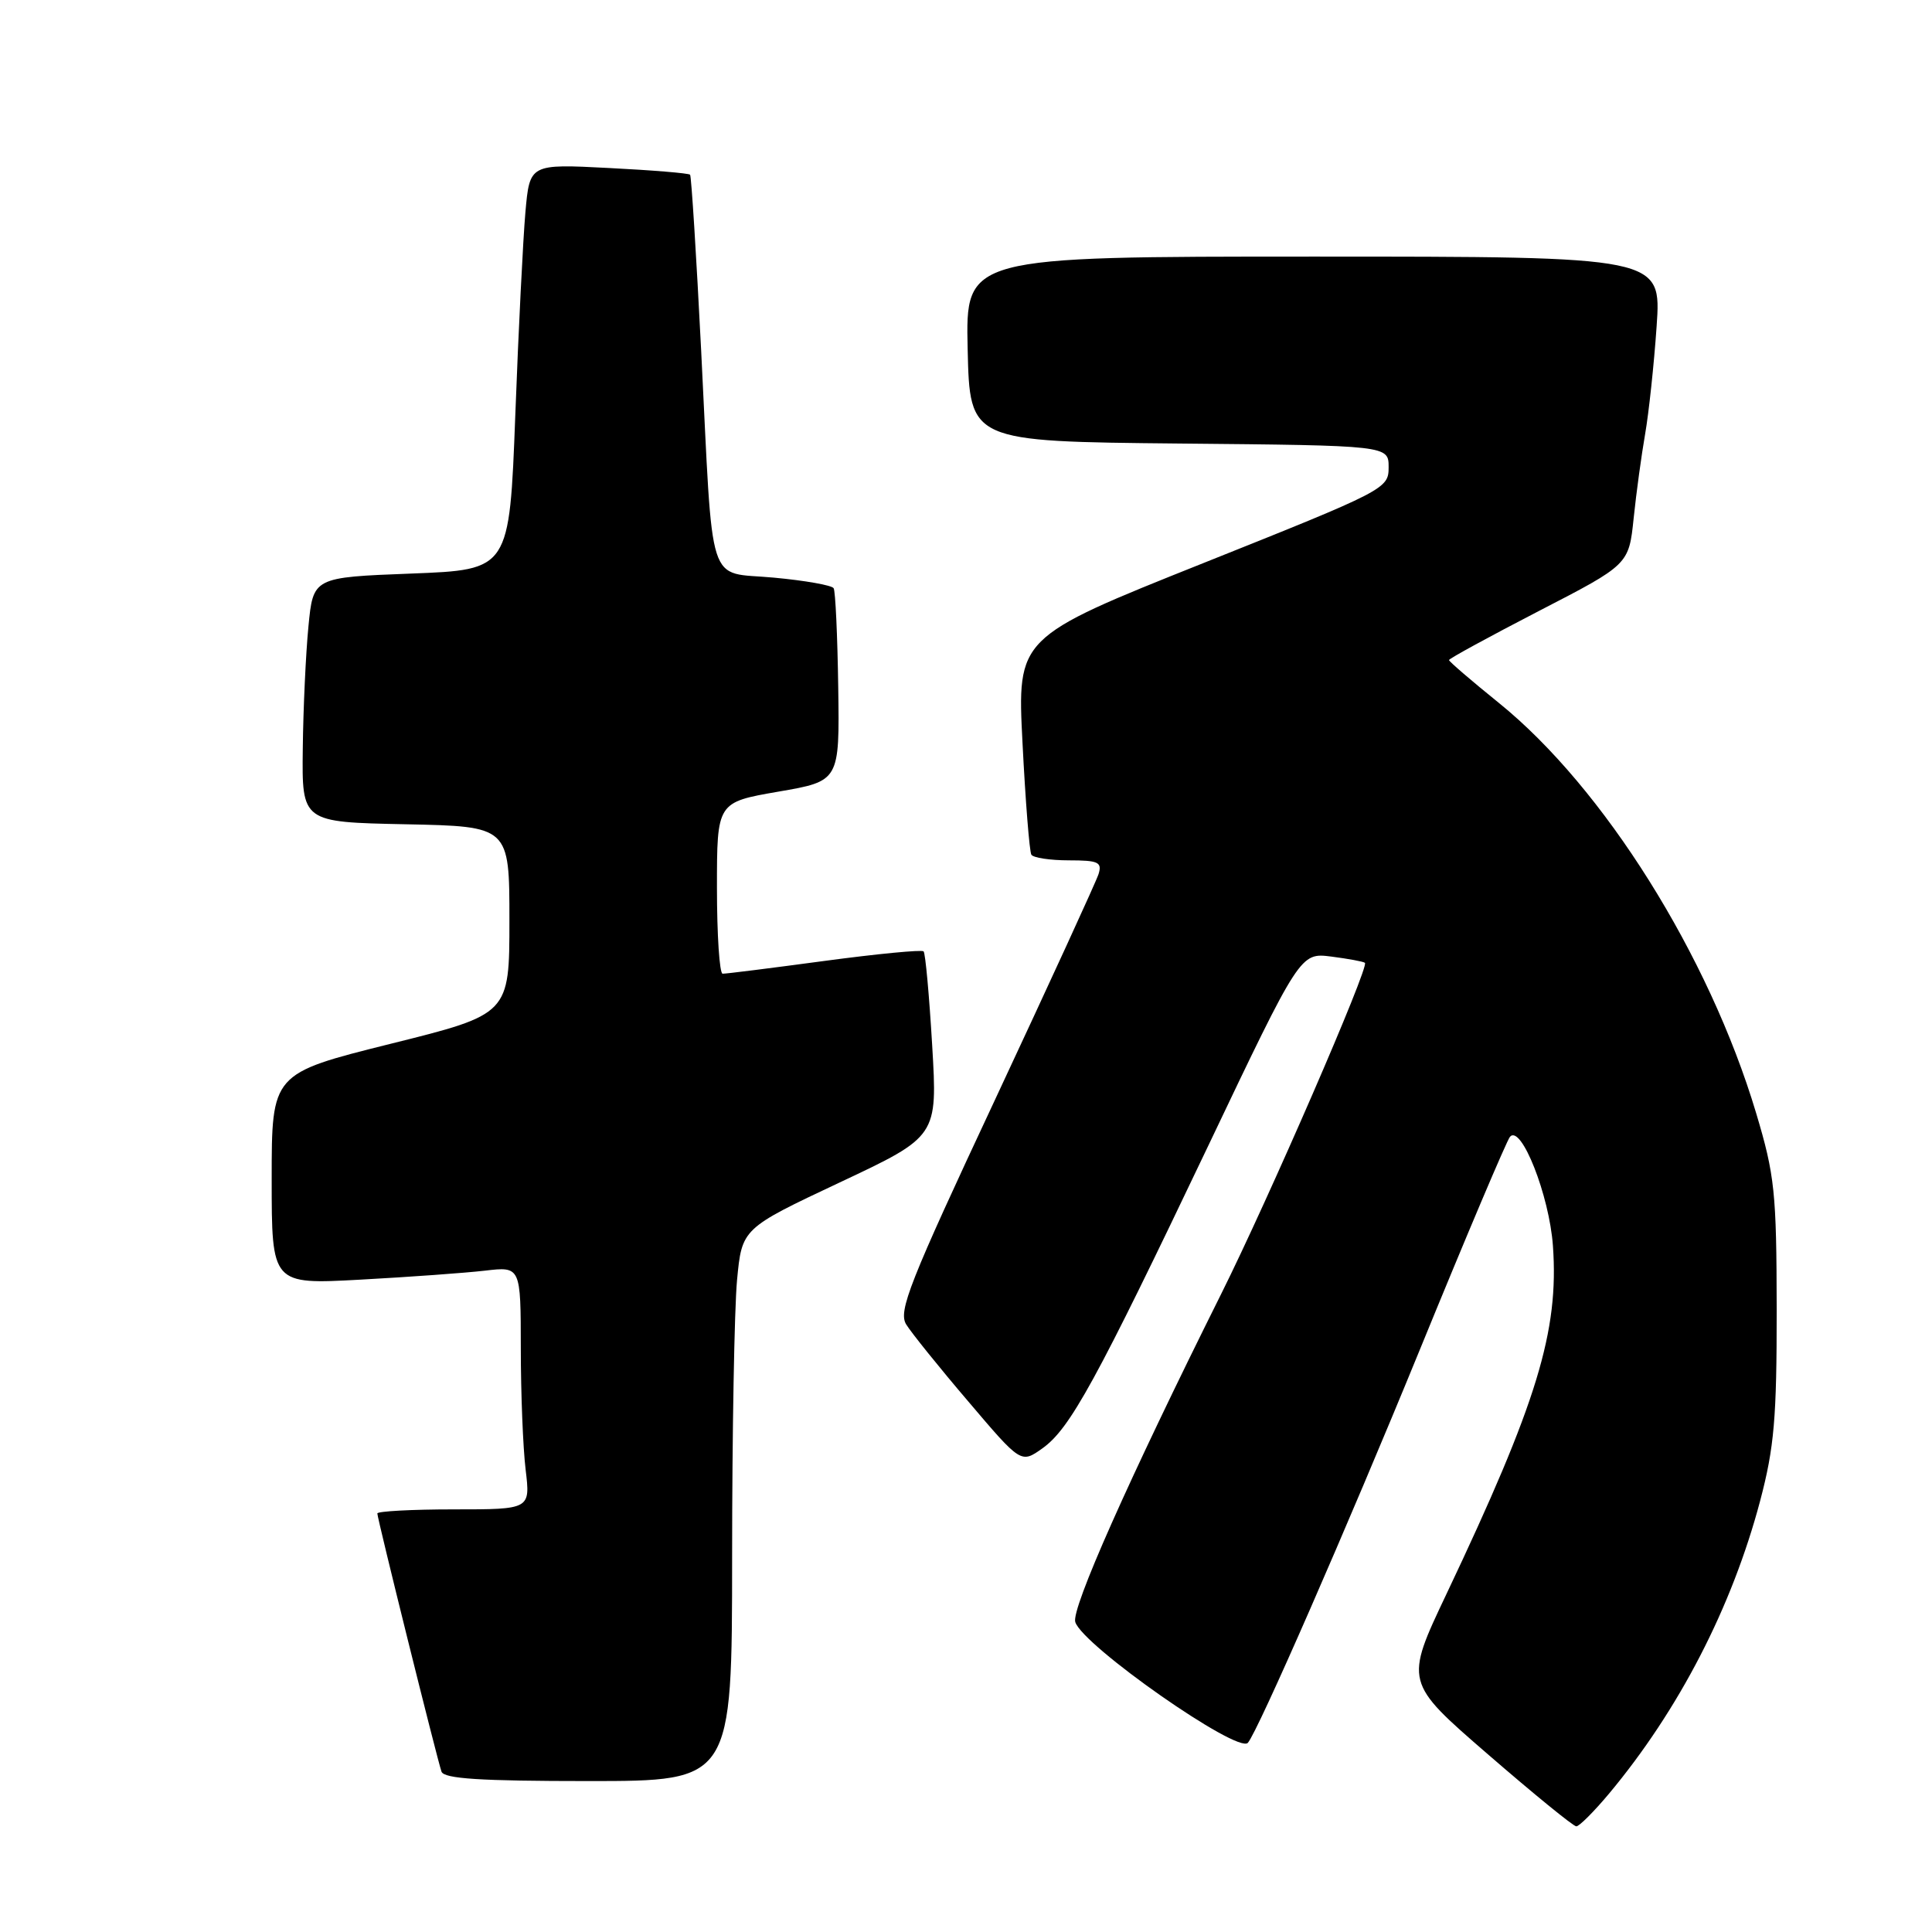 <?xml version="1.0" encoding="UTF-8" standalone="no"?>
<!DOCTYPE svg PUBLIC "-//W3C//DTD SVG 1.1//EN" "http://www.w3.org/Graphics/SVG/1.1/DTD/svg11.dtd" >
<svg xmlns="http://www.w3.org/2000/svg" xmlns:xlink="http://www.w3.org/1999/xlink" version="1.1" viewBox="0 0 256 256">
 <g >
 <path fill="currentColor"
d=" M 213.21 237.66 C 222.46 226.58 229.50 212.95 233.23 198.86 C 235.10 191.78 235.43 187.90 235.42 173.50 C 235.40 157.97 235.16 155.72 232.70 147.50 C 226.45 126.62 212.51 104.38 198.62 93.15 C 194.98 90.21 192.00 87.65 192.00 87.46 C 192.00 87.27 197.36 84.35 203.91 80.96 C 215.83 74.81 215.83 74.81 216.47 68.65 C 216.82 65.27 217.51 60.25 217.99 57.50 C 218.47 54.75 219.16 48.34 219.51 43.25 C 220.15 34.00 220.15 34.00 174.04 34.00 C 127.94 34.00 127.94 34.00 128.22 46.25 C 128.50 58.50 128.50 58.50 156.25 58.77 C 184.00 59.03 184.00 59.03 184.00 61.92 C 184.00 64.76 183.59 64.97 159.38 74.64 C 134.77 84.47 134.77 84.47 135.49 98.48 C 135.88 106.19 136.41 112.84 136.66 113.25 C 136.91 113.66 139.15 114.00 141.63 114.00 C 145.54 114.00 146.06 114.24 145.56 115.83 C 145.24 116.83 139.09 130.22 131.91 145.58 C 120.47 170.01 118.99 173.75 120.08 175.50 C 120.76 176.60 124.46 181.20 128.31 185.71 C 135.29 193.93 135.29 193.93 138.13 191.91 C 141.79 189.30 145.20 183.07 160.08 151.86 C 172.29 126.23 172.29 126.23 176.40 126.75 C 178.65 127.04 180.66 127.41 180.86 127.58 C 181.46 128.09 168.14 158.76 161.79 171.50 C 149.54 196.06 141.92 213.19 142.48 214.93 C 143.47 218.06 164.03 232.44 165.35 230.93 C 166.67 229.43 178.51 202.36 188.07 179.00 C 194.25 163.88 199.66 151.11 200.08 150.63 C 201.56 148.94 205.29 158.39 205.77 165.07 C 206.58 176.40 203.70 185.84 191.67 211.20 C 186.12 222.90 186.12 222.90 197.15 232.45 C 203.21 237.70 208.48 242.00 208.87 242.00 C 209.26 242.00 211.21 240.05 213.21 237.66 Z  M 97.01 206.25 C 97.01 189.89 97.31 173.41 97.66 169.64 C 98.31 162.78 98.31 162.78 111.27 156.68 C 124.23 150.58 124.23 150.58 123.52 138.54 C 123.13 131.92 122.62 126.30 122.38 126.06 C 122.15 125.82 116.23 126.39 109.23 127.33 C 102.23 128.27 96.16 129.04 95.75 129.02 C 95.34 129.01 95.00 123.89 95.00 117.65 C 95.00 106.31 95.00 106.31 103.12 104.90 C 111.25 103.50 111.25 103.50 111.07 91.07 C 110.97 84.23 110.70 78.32 110.46 77.94 C 110.22 77.55 106.66 76.92 102.54 76.54 C 93.55 75.69 94.53 78.75 92.91 46.50 C 92.27 33.85 91.61 23.34 91.44 23.15 C 91.26 22.95 86.41 22.55 80.66 22.26 C 70.19 21.72 70.19 21.72 69.62 28.11 C 69.31 31.63 68.70 43.72 68.28 55.00 C 67.50 75.50 67.50 75.50 54.50 76.00 C 41.50 76.50 41.50 76.50 40.87 83.00 C 40.52 86.58 40.18 93.87 40.12 99.22 C 40.00 108.94 40.00 108.94 53.75 109.22 C 67.50 109.50 67.50 109.50 67.50 121.94 C 67.50 134.39 67.50 134.39 51.75 138.31 C 36.00 142.24 36.00 142.24 36.00 156.22 C 36.00 170.20 36.00 170.20 47.75 169.56 C 54.21 169.21 61.64 168.67 64.25 168.37 C 69.00 167.81 69.00 167.81 69.01 178.66 C 69.01 184.62 69.30 191.86 69.65 194.75 C 70.28 200.00 70.28 200.00 60.14 200.00 C 54.56 200.00 50.00 200.25 50.00 200.54 C 50.00 201.23 57.91 233.05 58.50 234.75 C 58.83 235.69 63.64 236.00 77.97 236.00 C 97.00 236.00 97.00 236.00 97.01 206.25 Z "/>
</g>
</svg>